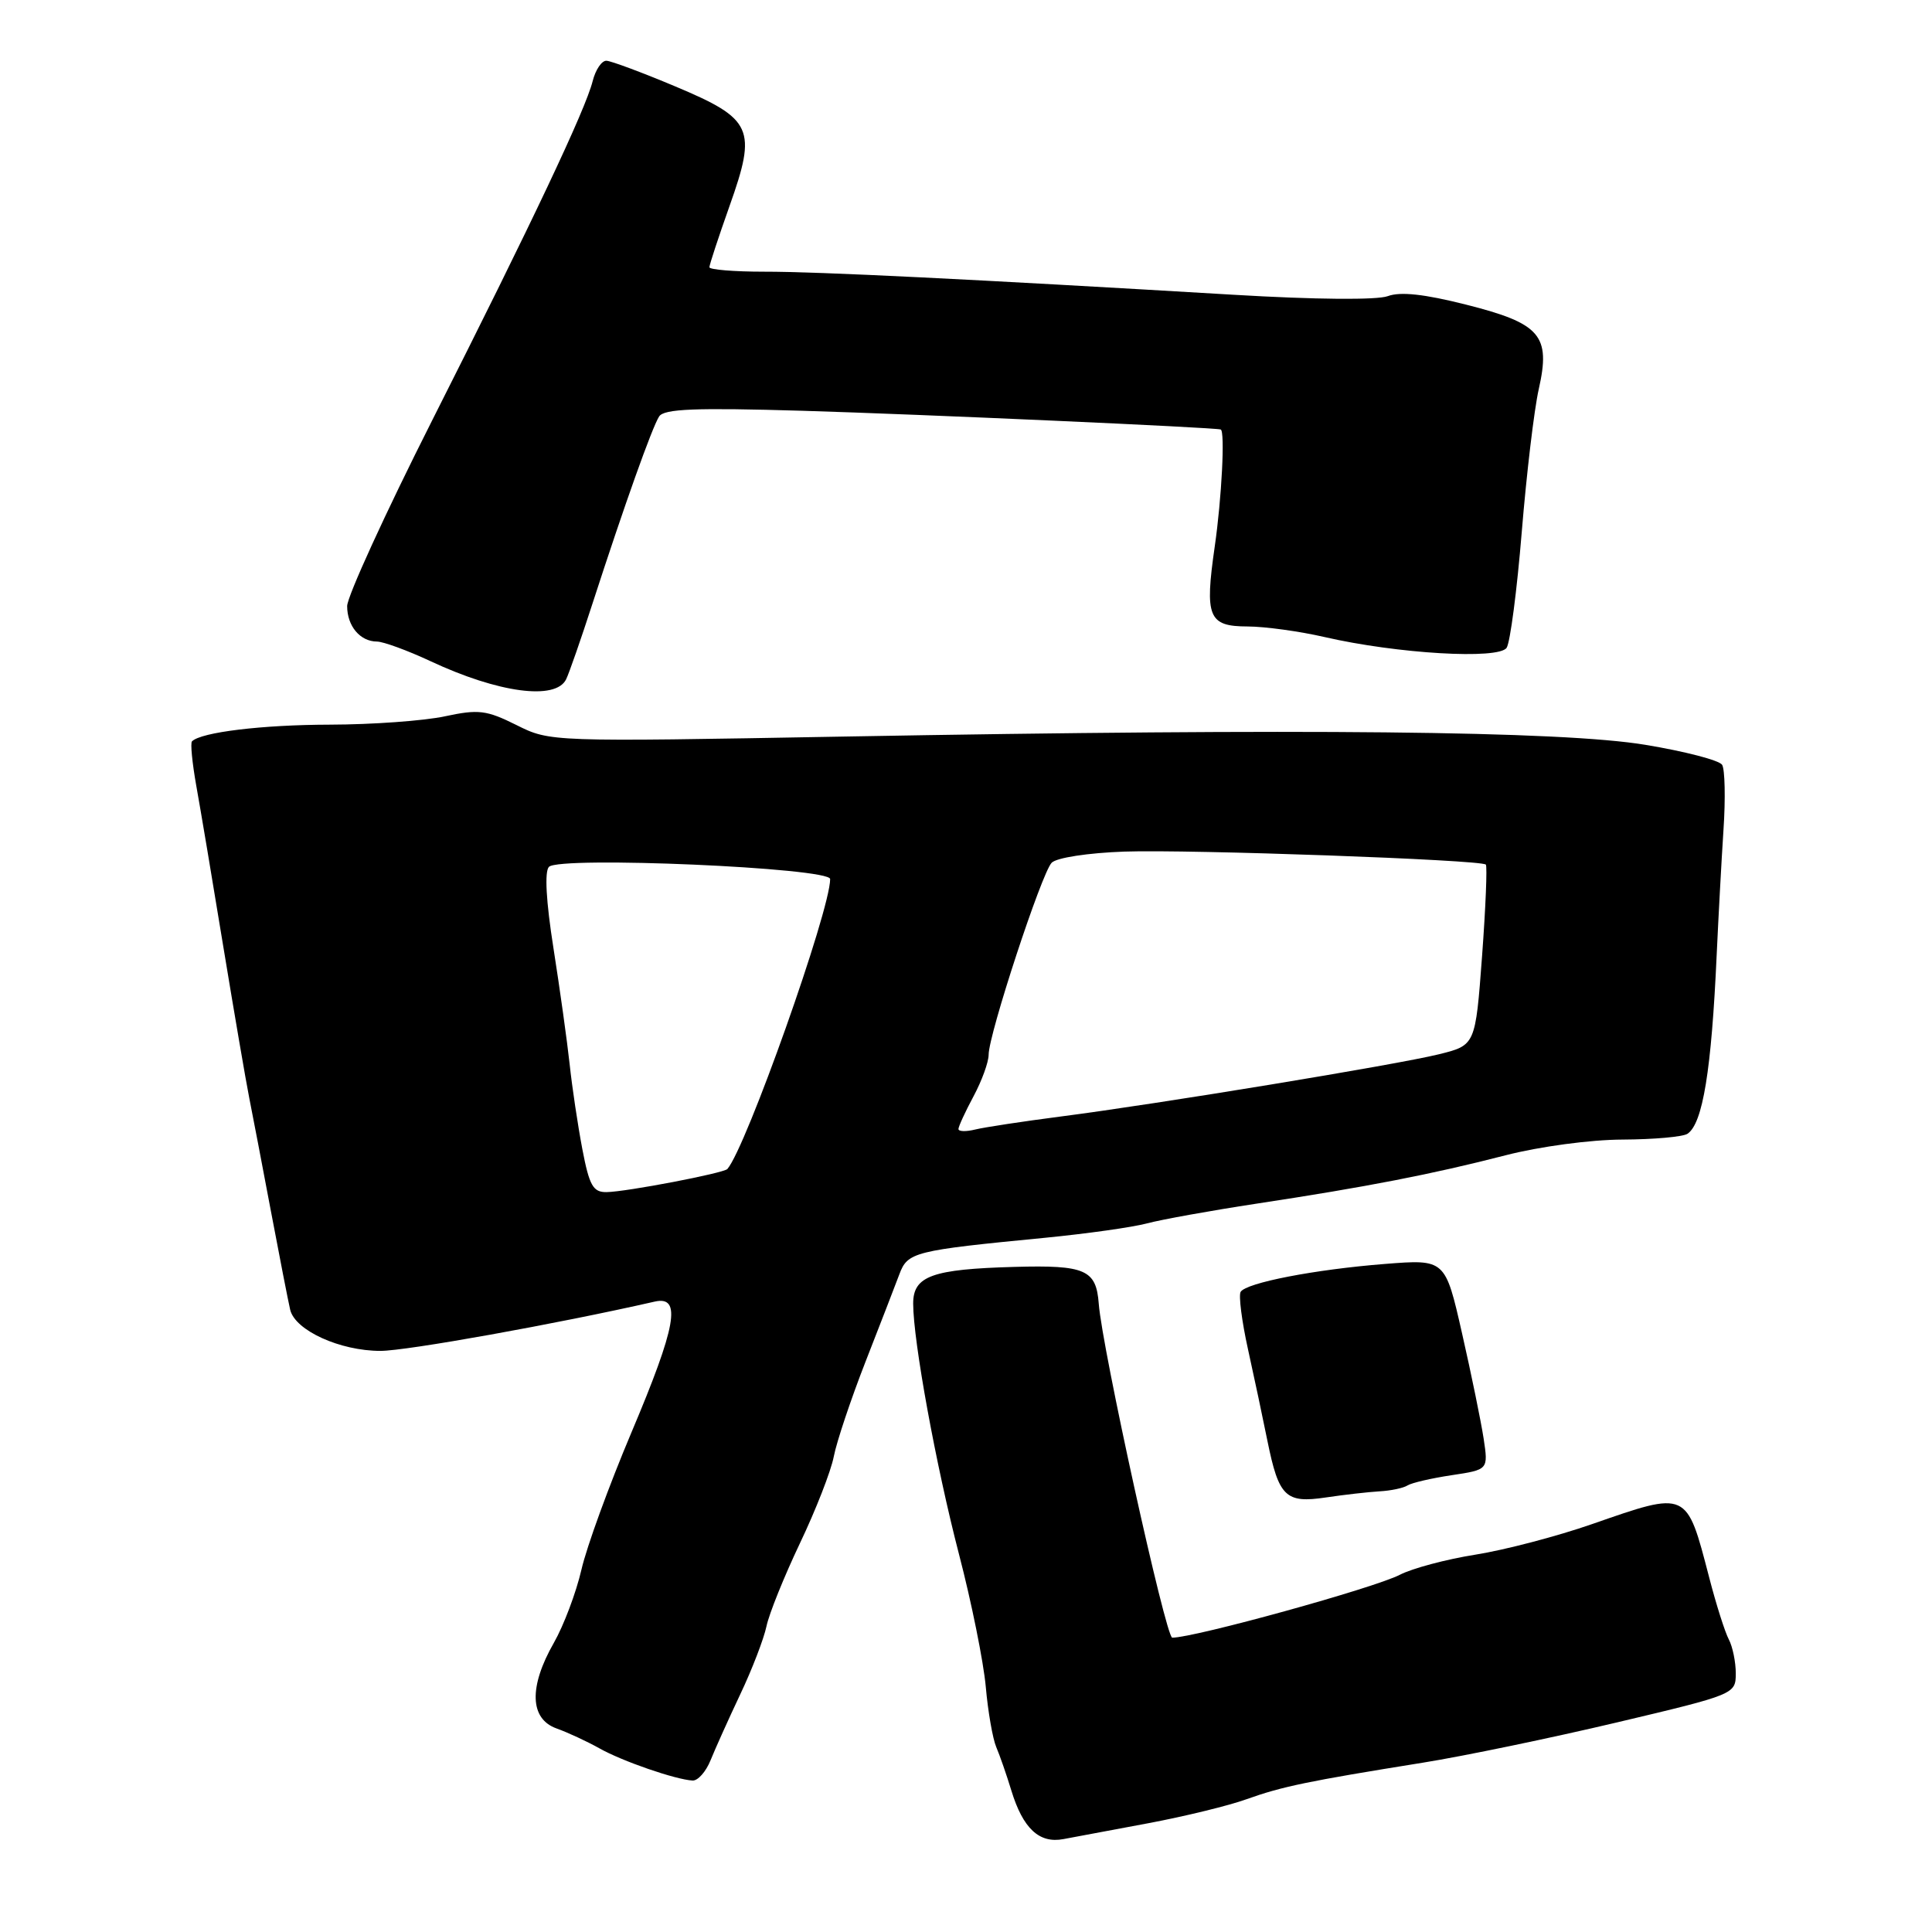 <?xml version="1.0" encoding="UTF-8" standalone="no"?>
<!DOCTYPE svg PUBLIC "-//W3C//DTD SVG 1.1//EN" "http://www.w3.org/Graphics/SVG/1.1/DTD/svg11.dtd" >
<svg xmlns="http://www.w3.org/2000/svg" xmlns:xlink="http://www.w3.org/1999/xlink" version="1.1" viewBox="0 0 256 256">
 <g >
 <path fill="currentColor"
d=" M 152.19 241.58 C 156.97 240.68 162.82 239.26 165.19 238.40 C 169.88 236.72 173.30 236.01 188.50 233.57 C 194.00 232.69 205.59 230.28 214.25 228.23 C 229.88 224.53 229.99 224.48 230.00 221.74 C 230.00 220.22 229.58 218.19 229.08 217.24 C 228.57 216.28 227.39 212.57 226.47 209.00 C 223.46 197.44 223.66 197.53 210.96 201.95 C 206.31 203.57 199.35 205.39 195.50 206.00 C 191.65 206.61 187.15 207.81 185.50 208.66 C 182.11 210.42 158.29 217.00 155.33 217.00 C 154.47 217.00 146.02 178.61 145.59 172.74 C 145.25 168.24 143.81 167.61 134.44 167.87 C 123.51 168.17 121.00 169.07 121.00 172.73 C 121.01 177.73 124.01 194.15 127.07 205.94 C 128.73 212.30 130.32 220.20 130.62 223.50 C 130.91 226.80 131.54 230.40 132.01 231.50 C 132.48 232.60 133.38 235.19 134.01 237.26 C 135.55 242.29 137.70 244.30 140.91 243.69 C 142.34 243.42 147.41 242.47 152.19 241.58 Z  M 94.15 233.25 C 94.76 231.74 96.53 227.80 98.09 224.50 C 99.66 221.20 101.21 217.15 101.56 215.50 C 101.90 213.85 103.90 208.90 105.99 204.50 C 108.09 200.10 110.11 194.93 110.48 193.00 C 110.85 191.07 112.73 185.45 114.66 180.50 C 116.60 175.55 118.62 170.31 119.17 168.85 C 120.27 165.90 121.08 165.70 138.50 164.01 C 144.00 163.47 150.07 162.62 152.00 162.10 C 153.93 161.59 160.45 160.41 166.50 159.49 C 181.01 157.29 189.78 155.59 199.50 153.08 C 204.01 151.92 210.77 151.01 215.00 151.00 C 219.12 150.98 223.00 150.64 223.60 150.23 C 225.63 148.88 226.78 141.80 227.47 126.50 C 227.70 121.55 228.10 114.10 228.37 109.96 C 228.65 105.81 228.56 101.93 228.19 101.34 C 227.81 100.74 223.22 99.55 218.00 98.69 C 206.90 96.85 172.77 96.50 111.70 97.60 C 72.89 98.30 72.89 98.30 68.43 96.07 C 64.45 94.09 63.41 93.96 58.93 94.92 C 56.17 95.51 49.31 96.01 43.70 96.02 C 34.71 96.04 26.65 97.02 25.44 98.23 C 25.21 98.45 25.47 101.08 26.00 104.07 C 26.54 107.06 28.16 116.70 29.60 125.50 C 31.05 134.30 32.59 143.30 33.03 145.50 C 33.47 147.70 34.76 154.45 35.90 160.50 C 37.04 166.55 38.19 172.42 38.45 173.55 C 39.10 176.29 45.05 179.00 50.41 179.00 C 53.87 179.00 73.75 175.43 86.75 172.47 C 90.36 171.65 89.63 175.71 83.65 189.85 C 80.71 196.81 77.73 204.97 77.04 208.00 C 76.34 211.03 74.70 215.38 73.39 217.68 C 70.05 223.52 70.19 227.76 73.75 229.03 C 75.26 229.57 77.81 230.76 79.42 231.66 C 82.42 233.36 89.52 235.81 91.77 235.93 C 92.47 235.97 93.54 234.76 94.15 233.25 Z  M 182.78 197.61 C 184.28 197.53 185.95 197.18 186.50 196.83 C 187.05 196.48 189.69 195.87 192.36 195.47 C 197.21 194.74 197.21 194.74 196.59 190.62 C 196.24 188.35 194.96 182.08 193.73 176.68 C 191.50 166.85 191.50 166.85 183.50 167.48 C 174.22 168.21 165.14 169.97 164.39 171.18 C 164.11 171.64 164.54 175.05 165.36 178.76 C 166.18 182.47 167.34 187.94 167.94 190.92 C 169.45 198.35 170.35 199.22 175.69 198.42 C 178.10 198.06 181.29 197.70 182.78 197.61 Z  M 75.02 90.00 C 75.42 89.17 76.99 84.67 78.50 80.00 C 82.76 66.85 86.42 56.60 87.34 55.18 C 88.00 54.17 92.13 54.01 106.34 54.43 C 121.88 54.89 160.99 56.64 161.75 56.91 C 162.34 57.12 161.88 66.03 160.96 72.41 C 159.61 81.77 160.11 83.00 165.32 83.01 C 167.62 83.02 172.20 83.65 175.50 84.41 C 185.15 86.63 198.61 87.42 199.64 85.83 C 200.11 85.10 201.01 78.20 201.64 70.50 C 202.27 62.80 203.28 54.28 203.89 51.58 C 205.50 44.44 204.15 42.86 194.24 40.36 C 188.74 38.97 185.55 38.62 183.89 39.24 C 182.47 39.77 174.24 39.70 163.50 39.06 C 128.79 37.00 108.44 35.99 101.25 36.00 C 97.26 36.00 94.00 35.73 94.00 35.41 C 94.00 35.08 95.20 31.44 96.66 27.32 C 100.32 17.03 99.75 15.77 89.50 11.46 C 85.10 9.61 80.99 8.08 80.36 8.05 C 79.73 8.02 78.91 9.24 78.53 10.75 C 77.58 14.53 70.59 29.32 57.25 55.73 C 51.06 67.99 46.00 79.05 46.00 80.31 C 46.00 82.95 47.71 85.00 49.95 85.01 C 50.80 85.02 53.98 86.18 57.00 87.59 C 66.05 91.83 73.65 92.84 75.02 90.00 Z  M 77.16 152.25 C 76.56 149.09 75.80 144.03 75.48 141.00 C 75.15 137.97 74.19 131.07 73.34 125.66 C 72.35 119.41 72.14 115.46 72.74 114.86 C 74.18 113.42 110.00 114.98 110.00 116.48 C 110.00 120.66 98.88 152.02 96.38 154.90 C 95.90 155.45 83.02 157.92 80.38 157.96 C 78.59 157.99 78.09 157.12 77.16 152.25 Z  M 127.00 149.60 C 127.00 149.27 127.90 147.31 129.00 145.26 C 130.10 143.21 131.00 140.73 131.00 139.75 C 131.00 137.07 138.02 115.68 139.35 114.32 C 140.00 113.65 144.18 113.01 149.00 112.84 C 157.74 112.54 196.20 113.92 196.88 114.56 C 197.08 114.76 196.86 120.22 196.38 126.71 C 195.50 138.50 195.50 138.50 190.65 139.70 C 184.99 141.09 153.53 146.27 140.50 147.95 C 135.55 148.59 130.49 149.36 129.25 149.66 C 128.01 149.97 127.00 149.94 127.00 149.60 Z "/>
</g>
</svg>